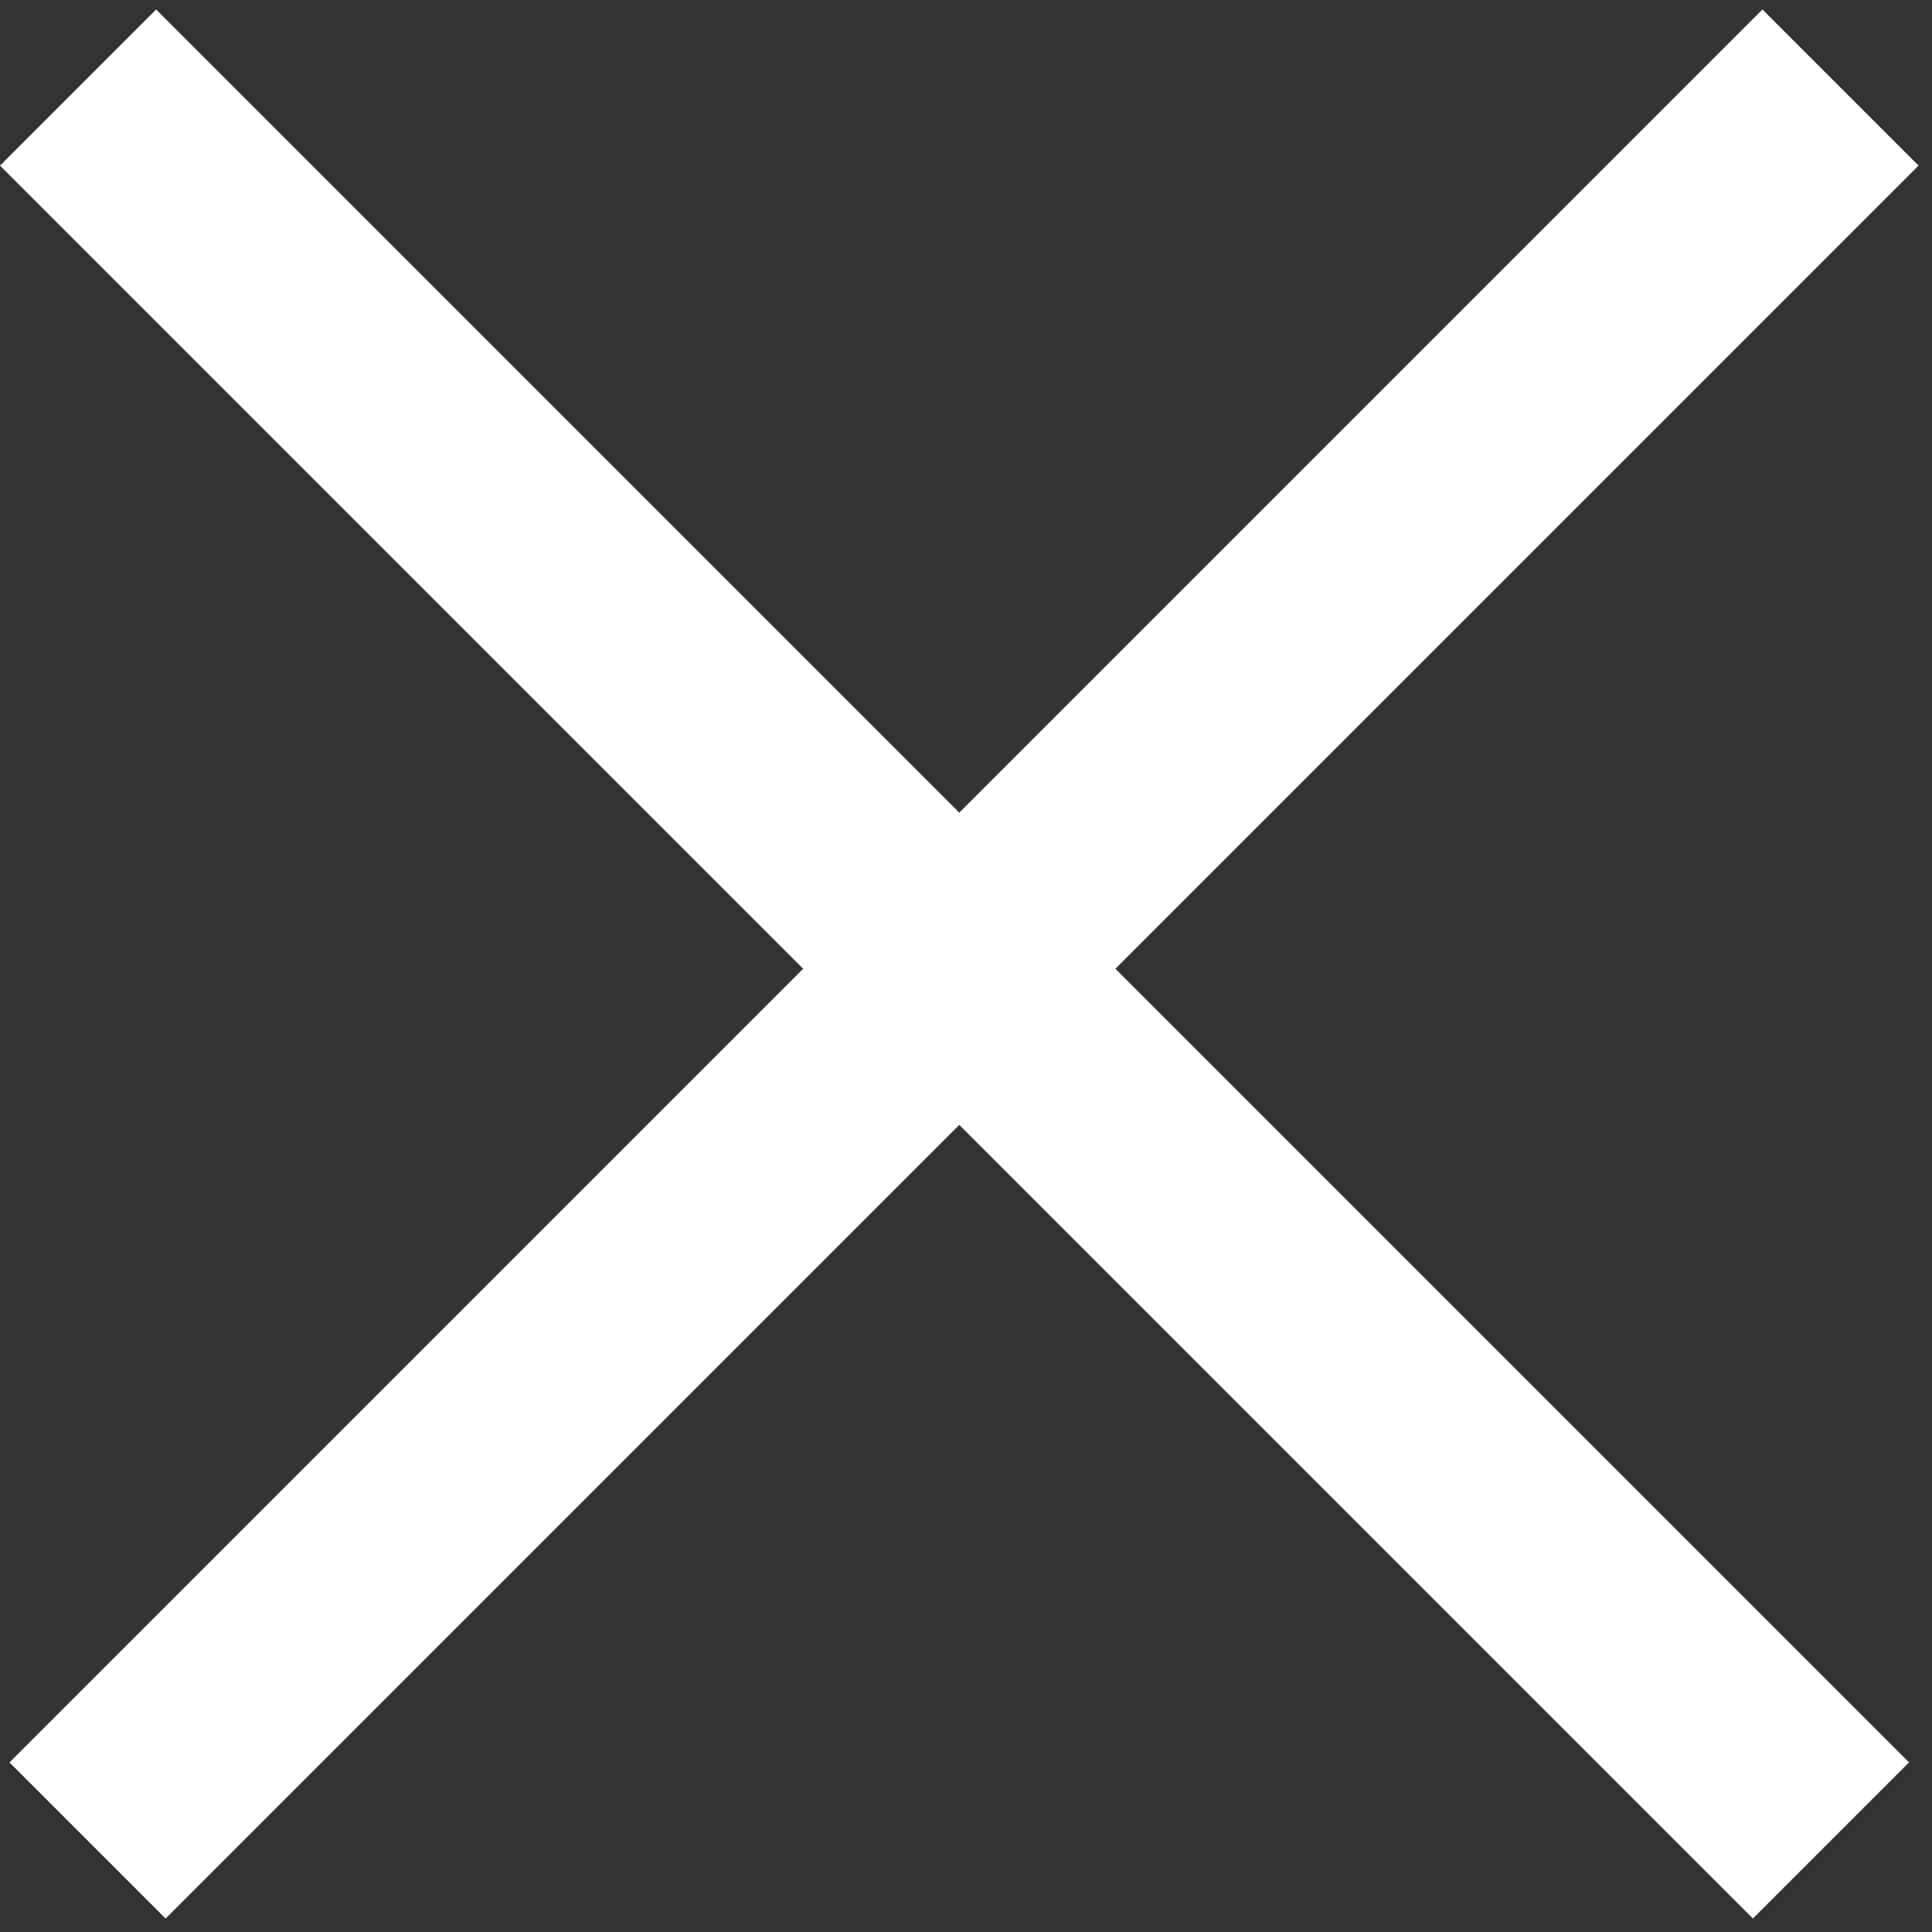 <svg width="35" height="35" viewBox="0 0 35 35" fill="none" xmlns="http://www.w3.org/2000/svg">
<rect x="0" y="0" width="35" height="35" fill="#333333" stroke="none"/>
<line x1="1.414" y1="1.586" x2="33.17" y2="33.342" stroke="white" stroke-width="4"/>
<line x1="1.586" y1="33.342" x2="33.342" y2="1.586" stroke="white" stroke-width="4"/>
</svg>
